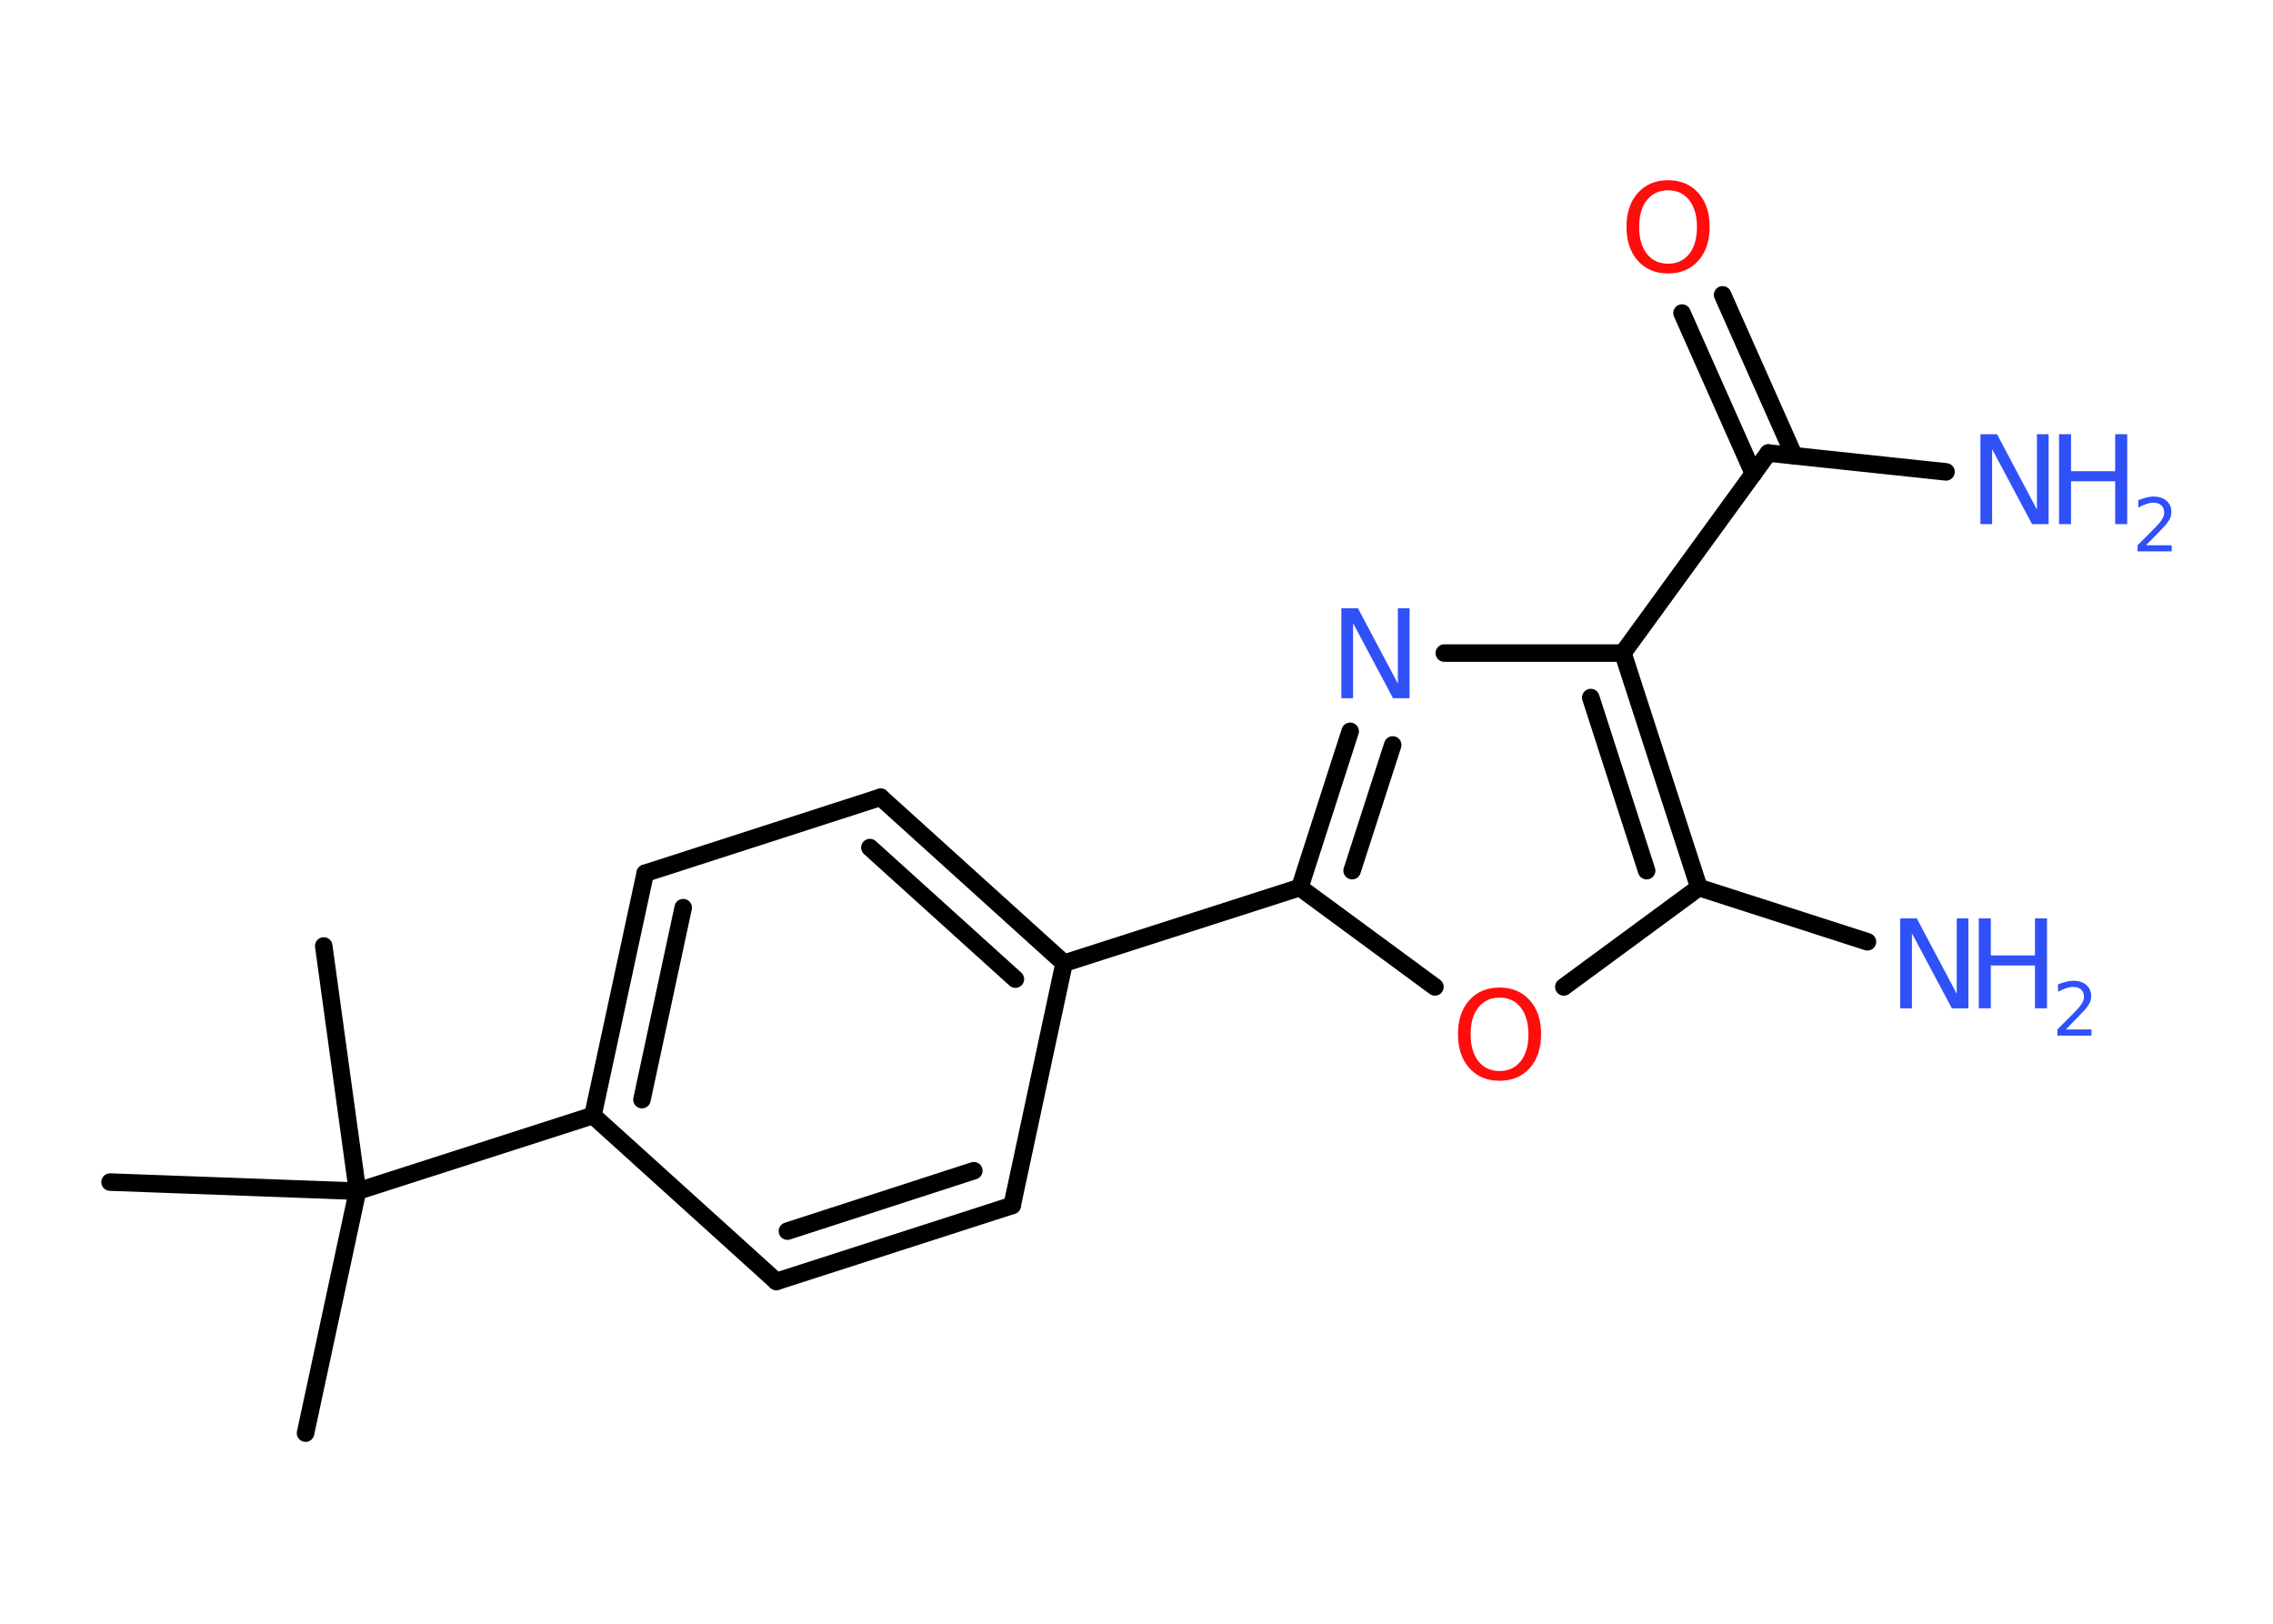 <?xml version='1.0' encoding='UTF-8'?>
<!DOCTYPE svg PUBLIC "-//W3C//DTD SVG 1.1//EN" "http://www.w3.org/Graphics/SVG/1.1/DTD/svg11.dtd">
<svg version='1.2' xmlns='http://www.w3.org/2000/svg' xmlns:xlink='http://www.w3.org/1999/xlink' width='70.0mm' height='50.0mm' viewBox='0 0 70.0 50.0'>
  <desc>Generated by the Chemistry Development Kit (http://github.com/cdk)</desc>
  <g stroke-linecap='round' stroke-linejoin='round' stroke='#000000' stroke-width='.54' fill='#3050F8'>
    <rect x='.0' y='.0' width='70.0' height='50.0' fill='#FFFFFF' stroke='none'/>
    <g id='mol1' class='mol'>
      <line id='mol1bnd1' class='bond' x1='9.41' y1='44.13' x2='11.01' y2='36.68'/>
      <line id='mol1bnd2' class='bond' x1='11.01' y1='36.68' x2='9.97' y2='29.13'/>
      <line id='mol1bnd3' class='bond' x1='11.01' y1='36.68' x2='3.39' y2='36.4'/>
      <line id='mol1bnd4' class='bond' x1='11.01' y1='36.68' x2='18.26' y2='34.35'/>
      <g id='mol1bnd5' class='bond'>
        <line x1='19.87' y1='26.89' x2='18.26' y2='34.35'/>
        <line x1='21.04' y1='27.95' x2='19.77' y2='33.86'/>
      </g>
      <line id='mol1bnd6' class='bond' x1='19.87' y1='26.89' x2='27.12' y2='24.55'/>
      <g id='mol1bnd7' class='bond'>
        <line x1='32.77' y1='29.66' x2='27.12' y2='24.55'/>
        <line x1='31.27' y1='30.15' x2='26.79' y2='26.1'/>
      </g>
      <line id='mol1bnd8' class='bond' x1='32.77' y1='29.66' x2='40.03' y2='27.33'/>
      <g id='mol1bnd9' class='bond'>
        <line x1='41.58' y1='22.52' x2='40.03' y2='27.33'/>
        <line x1='42.89' y1='22.94' x2='41.64' y2='26.81'/>
      </g>
      <line id='mol1bnd10' class='bond' x1='44.48' y1='20.11' x2='49.98' y2='20.11'/>
      <line id='mol1bnd11' class='bond' x1='49.98' y1='20.11' x2='54.46' y2='13.95'/>
      <line id='mol1bnd12' class='bond' x1='54.46' y1='13.95' x2='59.93' y2='14.53'/>
      <g id='mol1bnd13' class='bond'>
        <line x1='54.0' y1='14.59' x2='51.8' y2='9.64'/>
        <line x1='55.25' y1='14.03' x2='53.05' y2='9.08'/>
      </g>
      <g id='mol1bnd14' class='bond'>
        <line x1='52.32' y1='27.33' x2='49.98' y2='20.11'/>
        <line x1='50.71' y1='26.81' x2='48.99' y2='21.48'/>
      </g>
      <line id='mol1bnd15' class='bond' x1='52.32' y1='27.33' x2='57.51' y2='29.0'/>
      <line id='mol1bnd16' class='bond' x1='52.32' y1='27.33' x2='48.16' y2='30.39'/>
      <line id='mol1bnd17' class='bond' x1='40.03' y1='27.33' x2='44.19' y2='30.39'/>
      <line id='mol1bnd18' class='bond' x1='32.77' y1='29.66' x2='31.17' y2='37.12'/>
      <g id='mol1bnd19' class='bond'>
        <line x1='23.91' y1='39.46' x2='31.17' y2='37.12'/>
        <line x1='24.25' y1='37.91' x2='29.99' y2='36.05'/>
      </g>
      <line id='mol1bnd20' class='bond' x1='18.26' y1='34.35' x2='23.91' y2='39.46'/>
      <path id='mol1atm10' class='atom' d='M41.32 18.73h.5l1.23 2.32v-2.32h.36v2.77h-.51l-1.23 -2.31v2.31h-.36v-2.77z' stroke='none'/>
      <g id='mol1atm13' class='atom'>
        <path d='M61.0 13.37h.5l1.23 2.32v-2.32h.36v2.77h-.51l-1.23 -2.31v2.31h-.36v-2.77z' stroke='none'/>
        <path d='M63.41 13.37h.37v1.14h1.36v-1.14h.37v2.77h-.37v-1.32h-1.36v1.32h-.37v-2.77z' stroke='none'/>
        <path d='M66.1 16.79h.78v.19h-1.05v-.19q.13 -.13 .35 -.35q.22 -.22 .28 -.29q.11 -.12 .15 -.21q.04 -.08 .04 -.16q.0 -.13 -.09 -.22q-.09 -.08 -.24 -.08q-.11 .0 -.22 .04q-.12 .04 -.25 .11v-.23q.14 -.05 .25 -.08q.12 -.03 .21 -.03q.26 .0 .41 .13q.15 .13 .15 .35q.0 .1 -.04 .19q-.04 .09 -.14 .21q-.03 .03 -.18 .19q-.15 .15 -.42 .43z' stroke='none'/>
      </g>
      <path id='mol1atm14' class='atom' d='M51.37 5.86q-.41 .0 -.65 .3q-.24 .3 -.24 .83q.0 .52 .24 .83q.24 .3 .65 .3q.41 .0 .65 -.3q.24 -.3 .24 -.83q.0 -.52 -.24 -.83q-.24 -.3 -.65 -.3zM51.37 5.55q.58 .0 .93 .39q.35 .39 .35 1.04q.0 .66 -.35 1.05q-.35 .39 -.93 .39q-.58 .0 -.93 -.39q-.35 -.39 -.35 -1.05q.0 -.65 .35 -1.04q.35 -.39 .93 -.39z' stroke='none' fill='#FF0D0D'/>
      <g id='mol1atm16' class='atom'>
        <path d='M58.53 28.28h.5l1.23 2.32v-2.32h.36v2.77h-.51l-1.23 -2.31v2.31h-.36v-2.77z' stroke='none'/>
        <path d='M60.94 28.28h.37v1.14h1.36v-1.14h.37v2.77h-.37v-1.32h-1.36v1.32h-.37v-2.77z' stroke='none'/>
        <path d='M63.63 31.7h.78v.19h-1.05v-.19q.13 -.13 .35 -.35q.22 -.22 .28 -.29q.11 -.12 .15 -.21q.04 -.08 .04 -.16q.0 -.13 -.09 -.22q-.09 -.08 -.24 -.08q-.11 .0 -.22 .04q-.12 .04 -.25 .11v-.23q.14 -.05 .25 -.08q.12 -.03 .21 -.03q.26 .0 .41 .13q.15 .13 .15 .35q.0 .1 -.04 .19q-.04 .09 -.14 .21q-.03 .03 -.18 .19q-.15 .15 -.42 .43z' stroke='none'/>
      </g>
      <path id='mol1atm17' class='atom' d='M46.18 30.72q-.41 .0 -.65 .3q-.24 .3 -.24 .83q.0 .52 .24 .83q.24 .3 .65 .3q.41 .0 .65 -.3q.24 -.3 .24 -.83q.0 -.52 -.24 -.83q-.24 -.3 -.65 -.3zM46.18 30.41q.58 .0 .93 .39q.35 .39 .35 1.04q.0 .66 -.35 1.05q-.35 .39 -.93 .39q-.58 .0 -.93 -.39q-.35 -.39 -.35 -1.05q.0 -.65 .35 -1.04q.35 -.39 .93 -.39z' stroke='none' fill='#FF0D0D'/>
    </g>
  </g>
</svg>
